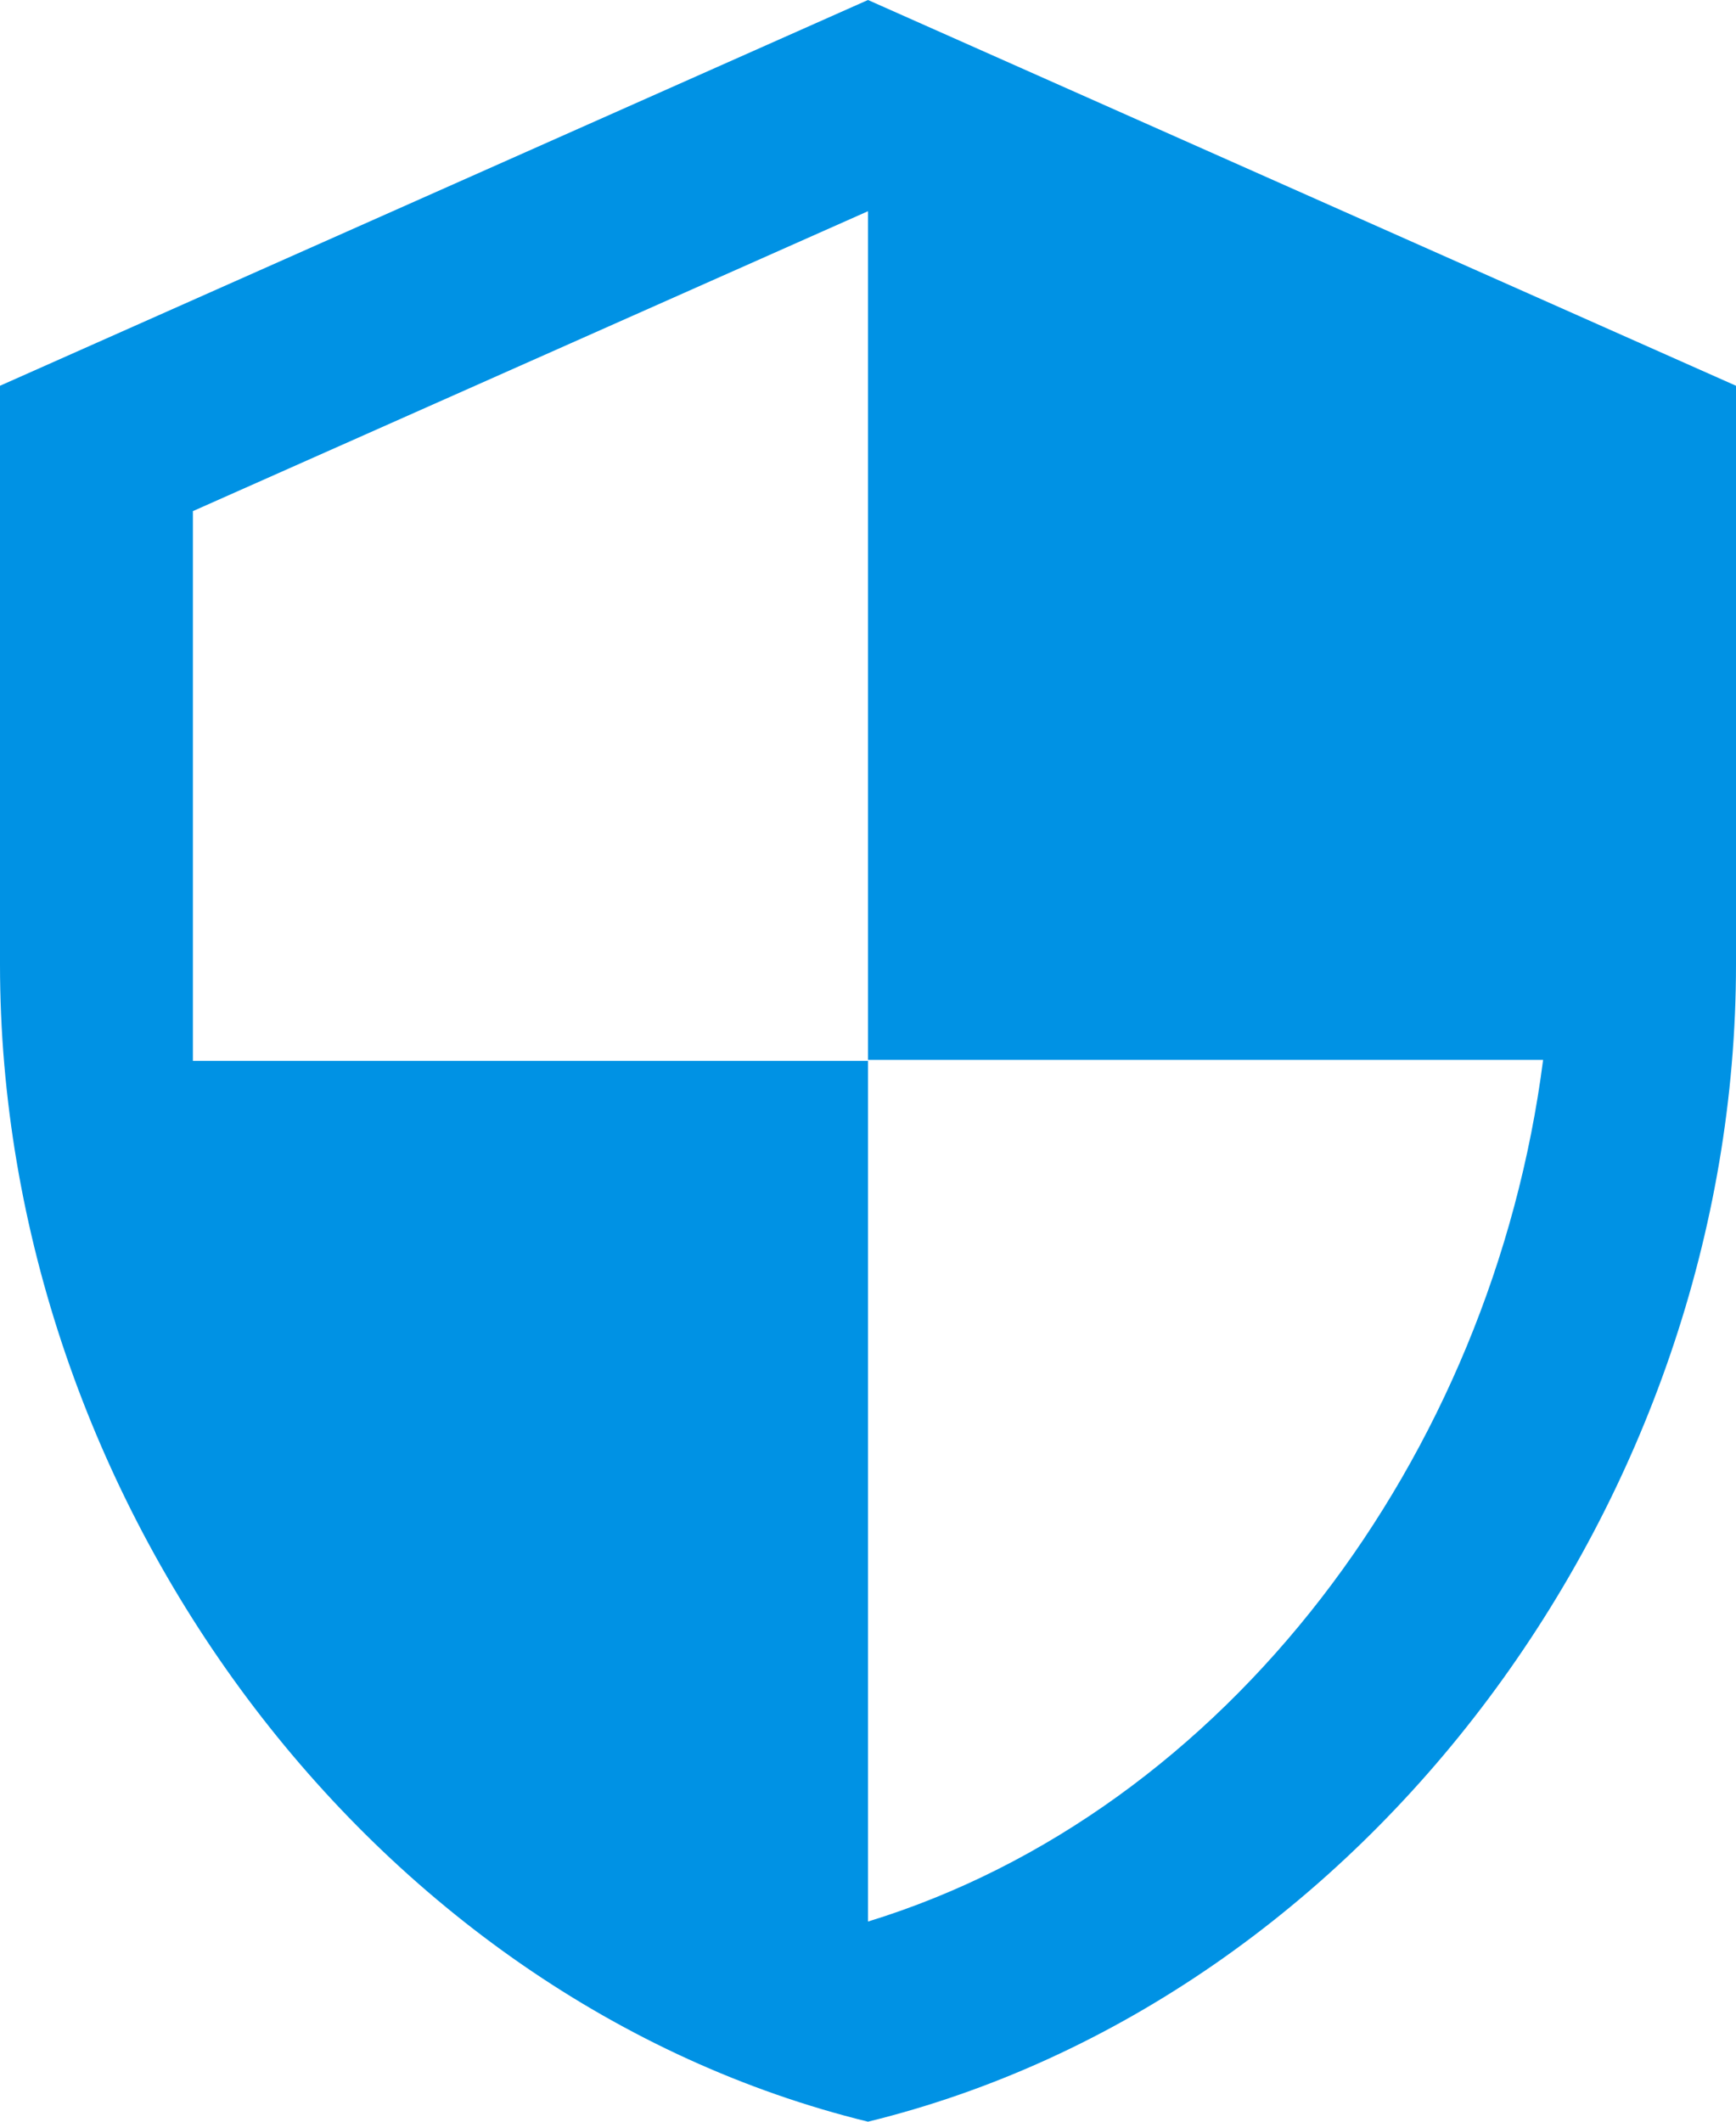<svg fill="none" xmlns="http://www.w3.org/2000/svg" viewBox="0 0 27 33"><path d="M13.5 0L0 6v9c0 8.332 5.752 16.102 13.5 18C21.247 31.102 27 23.332 27 15V6L13.5 0zm0 29.887V16.5H3V7.95l10.5-4.665v13.2H24c-.795 6.18-4.913 11.685-10.5 13.402z" fill="#0092E4"/></svg>